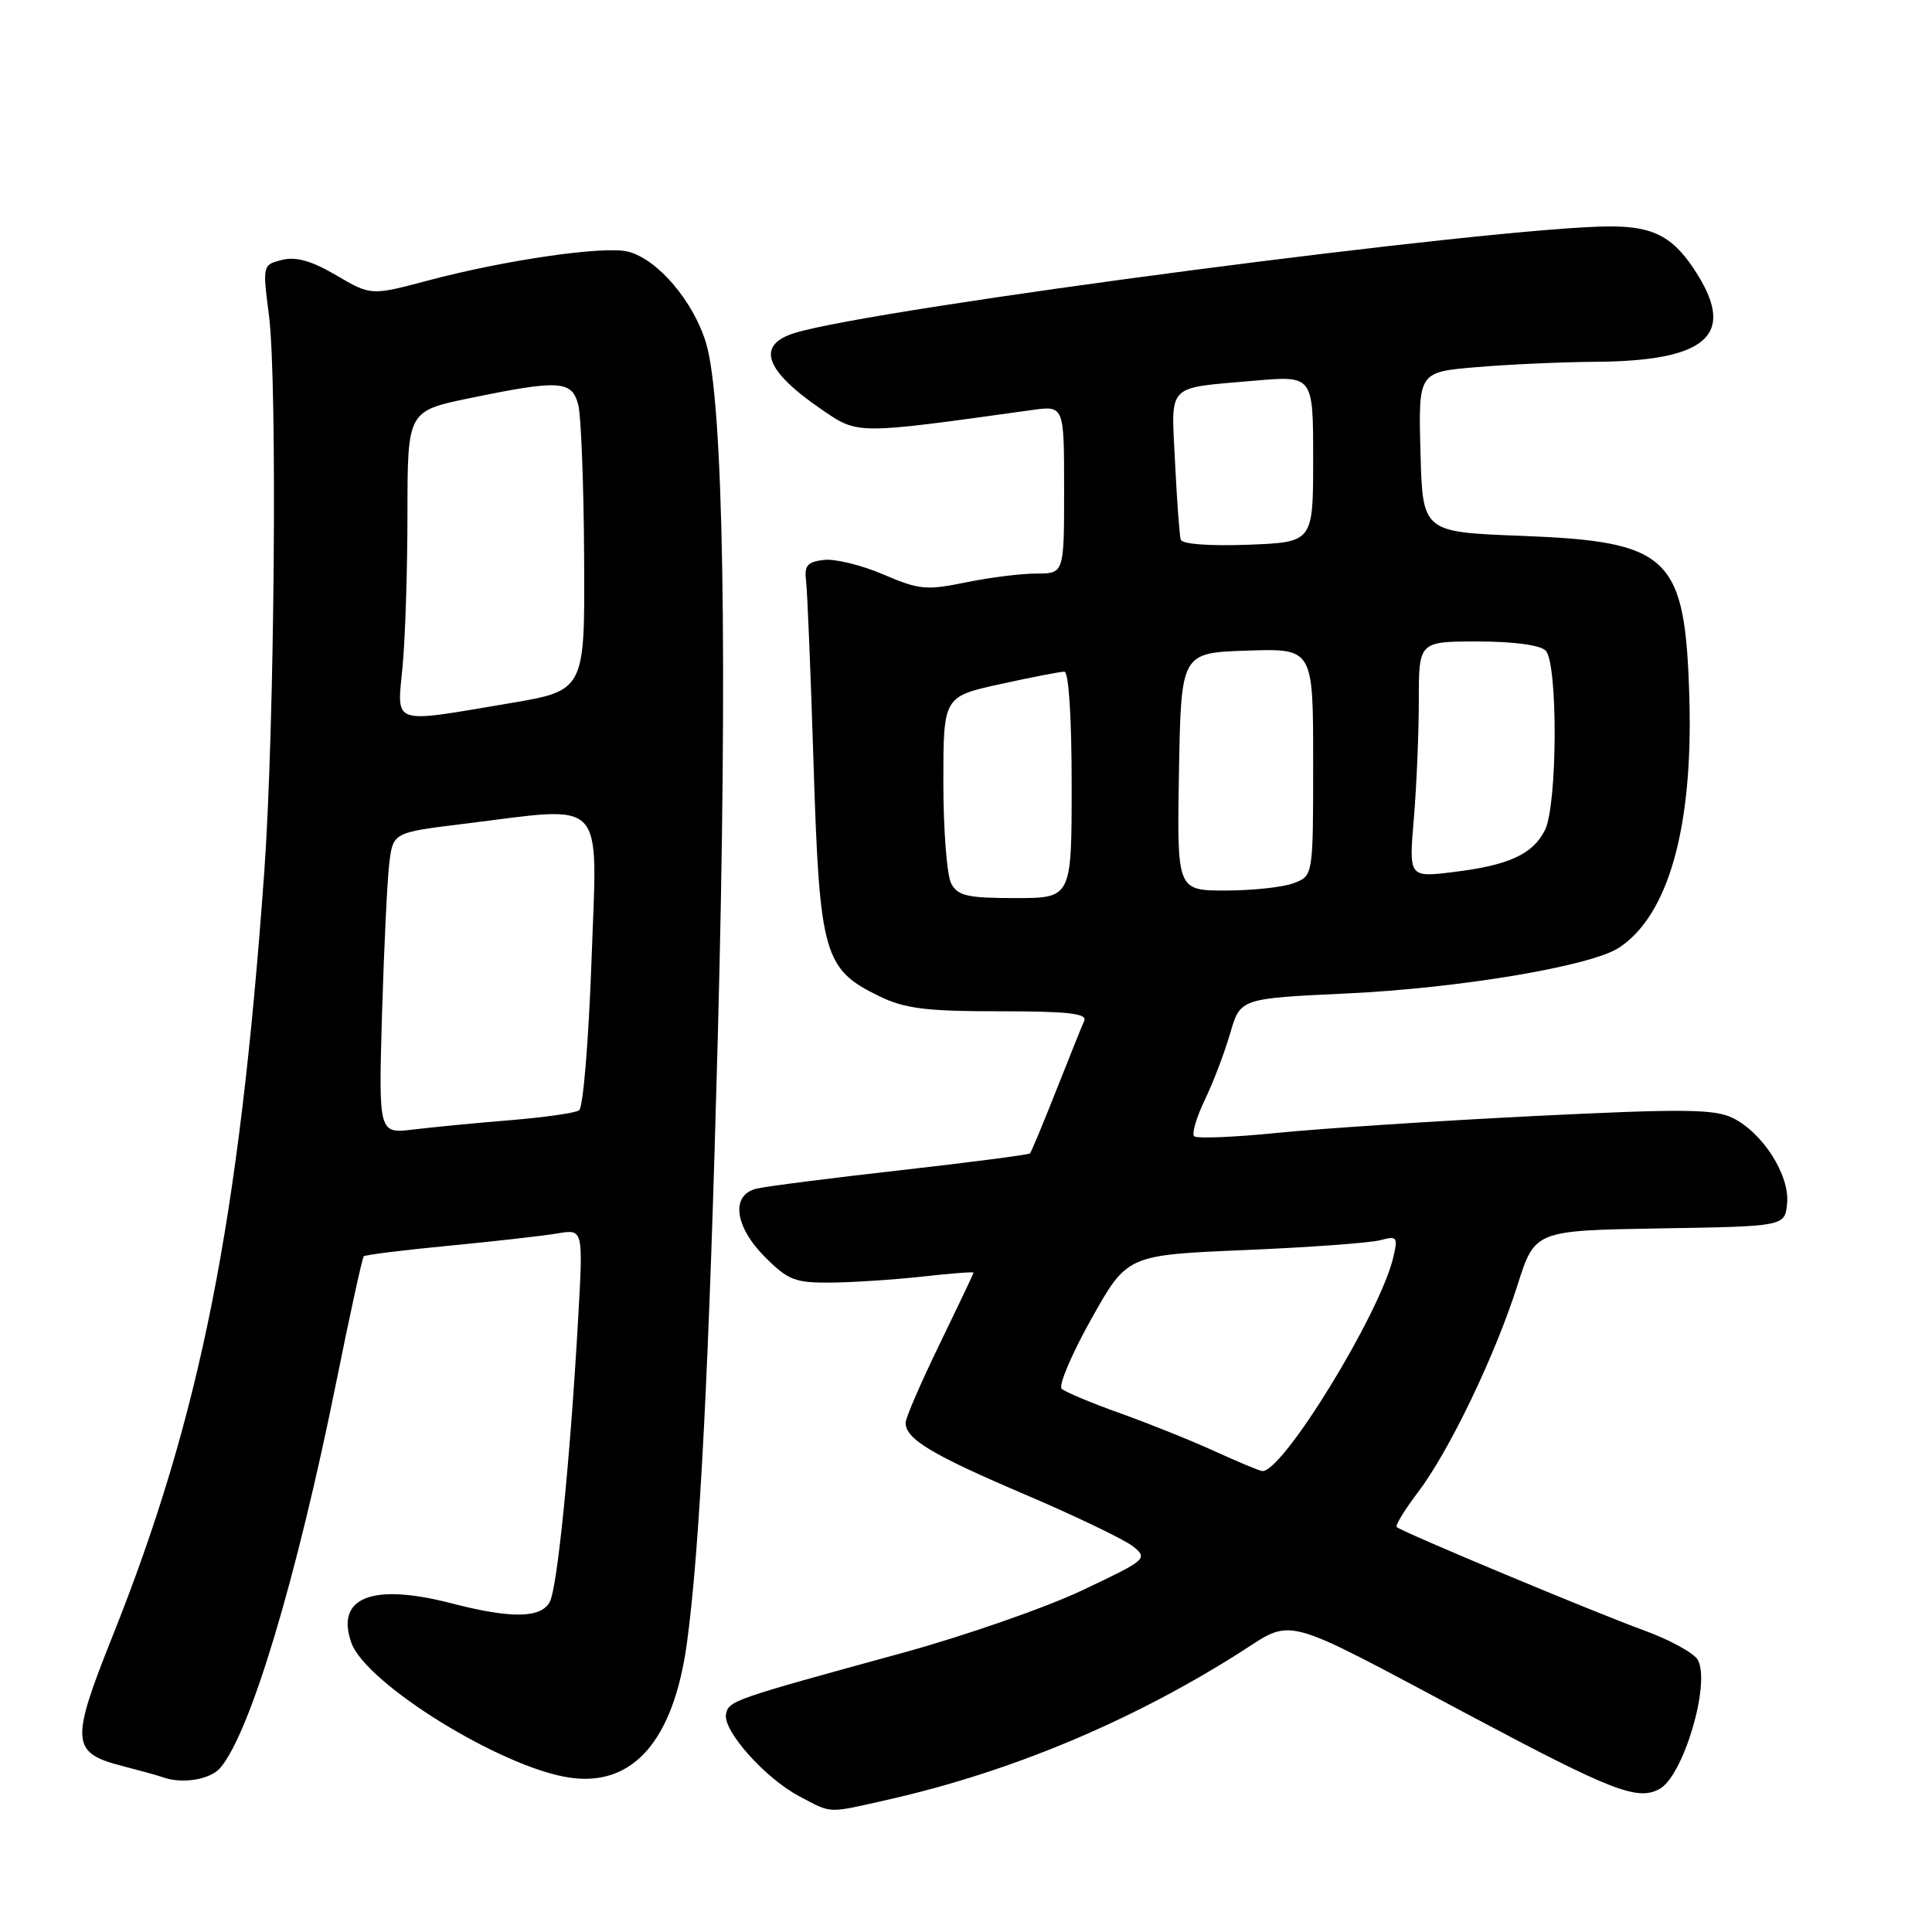<?xml version="1.0" encoding="UTF-8" standalone="no"?>
<!DOCTYPE svg PUBLIC "-//W3C//DTD SVG 1.1//EN" "http://www.w3.org/Graphics/SVG/1.1/DTD/svg11.dtd" >
<svg xmlns="http://www.w3.org/2000/svg" xmlns:xlink="http://www.w3.org/1999/xlink" version="1.1" viewBox="0 0 256 256">
 <g >
 <path fill="currentColor"
d=" M 117.69 238.46 C 133.82 234.81 149.76 228.16 164.07 219.11 C 171.60 214.35 169.21 213.71 194.96 227.41 C 213.62 237.33 216.96 238.63 219.88 237.06 C 223.03 235.38 226.68 223.14 224.98 219.96 C 224.49 219.05 221.26 217.28 217.80 216.02 C 211.50 213.74 185.88 203.04 185.08 202.35 C 184.84 202.15 186.11 200.08 187.88 197.74 C 192.00 192.34 198.13 179.58 201.08 170.27 C 203.38 163.05 203.38 163.05 219.94 162.77 C 236.50 162.50 236.50 162.50 236.80 159.47 C 237.17 155.71 233.54 150.04 229.54 148.11 C 227.12 146.95 222.90 146.91 203.30 147.88 C 190.46 148.52 175.20 149.52 169.39 150.10 C 163.58 150.69 158.56 150.89 158.23 150.56 C 157.89 150.23 158.54 148.05 159.65 145.73 C 160.77 143.40 162.28 139.43 163.01 136.90 C 164.35 132.30 164.35 132.30 178.42 131.64 C 193.40 130.94 210.79 128.02 214.52 125.58 C 221.06 121.29 224.34 109.68 223.85 92.55 C 223.31 73.67 221.33 71.76 201.55 71.00 C 188.50 70.50 188.50 70.50 188.22 59.90 C 187.94 49.30 187.94 49.30 195.62 48.65 C 199.84 48.29 206.95 47.97 211.40 47.94 C 225.98 47.84 229.94 44.50 224.99 36.48 C 221.88 31.45 219.28 30.00 213.37 30.00 C 198.68 30.00 115.80 40.84 105.25 44.14 C 100.18 45.73 101.33 49.07 108.70 54.14 C 113.76 57.62 113.14 57.61 136.75 54.33 C 141.00 53.74 141.00 53.74 141.00 64.87 C 141.00 76.00 141.00 76.00 137.31 76.00 C 135.28 76.00 131.06 76.53 127.93 77.18 C 122.75 78.24 121.78 78.15 117.05 76.12 C 114.19 74.89 110.65 74.02 109.18 74.19 C 106.97 74.45 106.55 74.94 106.81 77.00 C 106.98 78.38 107.43 89.40 107.81 101.50 C 108.60 126.50 109.16 128.45 116.54 132.02 C 119.91 133.65 122.72 134.00 132.42 134.00 C 141.48 134.00 144.09 134.29 143.67 135.25 C 143.36 135.94 141.69 140.10 139.95 144.50 C 138.21 148.90 136.65 152.65 136.48 152.83 C 136.31 153.01 128.60 154.01 119.34 155.06 C 110.08 156.10 101.49 157.20 100.25 157.50 C 96.79 158.33 97.32 162.52 101.40 166.60 C 104.44 169.64 105.37 169.99 110.15 169.95 C 113.09 169.92 118.54 169.56 122.25 169.15 C 125.96 168.73 129.00 168.50 129.00 168.63 C 129.00 168.76 126.97 173.02 124.50 178.11 C 122.03 183.19 120.00 187.88 120.00 188.52 C 120.00 190.68 123.43 192.74 135.82 198.03 C 142.59 200.92 149.05 204.03 150.17 204.93 C 152.13 206.52 151.90 206.71 143.35 210.75 C 138.48 213.05 127.75 216.78 119.50 219.04 C 96.98 225.21 96.54 225.36 96.20 227.15 C 95.79 229.35 101.40 235.63 105.90 238.01 C 110.32 240.34 109.49 240.31 117.69 238.46 Z  M 29.19 234.25 C 33.16 229.63 39.30 209.18 44.55 183.16 C 46.36 174.17 48.01 166.66 48.20 166.47 C 48.39 166.27 53.49 165.64 59.53 165.06 C 65.56 164.48 72.03 163.75 73.89 163.43 C 77.28 162.86 77.28 162.86 76.61 174.68 C 75.56 193.34 73.86 210.34 72.85 212.25 C 71.70 214.44 67.73 214.50 59.79 212.44 C 49.32 209.73 44.44 211.66 46.55 217.66 C 48.46 223.08 66.40 234.19 75.44 235.54 C 83.85 236.80 89.23 230.67 91.01 217.79 C 92.72 205.38 93.97 180.78 95.11 137.50 C 96.44 87.15 95.87 53.15 93.56 45.47 C 91.89 39.91 87.12 34.32 83.21 33.34 C 80.08 32.55 67.06 34.43 56.83 37.14 C 49.16 39.18 49.16 39.18 44.56 36.48 C 41.27 34.55 39.23 33.98 37.37 34.44 C 34.79 35.09 34.78 35.12 35.64 41.80 C 36.77 50.60 36.38 96.47 35.02 115.50 C 31.69 161.87 26.57 187.63 14.91 216.81 C 9.30 230.86 9.41 232.26 16.27 234.02 C 18.60 234.62 20.95 235.27 21.50 235.47 C 24.09 236.43 27.83 235.83 29.19 234.25 Z  M 161.00 192.32 C 157.97 190.93 152.35 188.67 148.50 187.29 C 144.65 185.92 141.13 184.44 140.68 184.02 C 140.23 183.60 141.99 179.44 144.60 174.78 C 149.35 166.30 149.35 166.30 164.93 165.64 C 173.49 165.28 181.58 164.69 182.90 164.33 C 185.12 163.74 185.25 163.90 184.62 166.59 C 182.87 174.07 169.89 195.21 167.24 194.92 C 166.83 194.87 164.03 193.70 161.00 192.32 Z  M 126.04 117.07 C 125.47 116.00 125.00 110.00 125.00 103.72 C 125.00 92.31 125.00 92.31 132.53 90.65 C 136.67 89.74 140.49 89.00 141.03 89.00 C 141.61 89.00 142.00 94.96 142.00 104.00 C 142.00 119.00 142.00 119.00 134.54 119.00 C 128.18 119.00 126.92 118.71 126.04 117.07 Z  M 156.22 102.25 C 156.50 86.50 156.50 86.50 165.25 86.21 C 174.00 85.92 174.00 85.92 174.00 100.99 C 174.00 116.05 174.00 116.05 171.43 117.02 C 170.02 117.56 165.96 118.00 162.41 118.00 C 155.95 118.00 155.95 118.00 156.22 102.25 Z  M 187.34 108.48 C 187.70 104.20 188.00 97.17 188.00 92.85 C 188.00 85.00 188.00 85.00 195.80 85.00 C 200.53 85.00 204.07 85.47 204.80 86.20 C 206.45 87.85 206.38 106.69 204.71 110.00 C 203.08 113.21 199.94 114.65 192.59 115.55 C 186.68 116.27 186.68 116.27 187.34 108.48 Z  M 156.45 71.50 C 156.29 70.95 155.95 66.35 155.70 61.28 C 155.19 50.66 154.38 51.49 166.25 50.44 C 174.00 49.77 174.00 49.77 174.00 60.81 C 174.00 71.85 174.00 71.85 165.37 72.18 C 160.19 72.37 156.62 72.10 156.45 71.50 Z  M 50.62 134.37 C 50.88 125.64 51.31 116.66 51.58 114.41 C 52.08 110.31 52.08 110.31 61.48 109.16 C 80.59 106.81 79.15 105.27 78.38 127.25 C 78.00 137.84 77.27 146.78 76.73 147.13 C 76.20 147.48 72.11 148.06 67.63 148.43 C 63.16 148.79 57.40 149.35 54.83 149.66 C 50.16 150.24 50.16 150.24 50.62 134.37 Z  M 53.35 88.25 C 53.70 84.54 53.99 75.41 53.99 67.98 C 54.00 54.45 54.00 54.45 62.38 52.73 C 74.15 50.30 75.81 50.41 76.63 53.68 C 77.00 55.15 77.35 64.26 77.40 73.93 C 77.50 91.50 77.50 91.50 67.50 93.19 C 51.62 95.86 52.60 96.20 53.35 88.25 Z "/>
</g>
</svg>